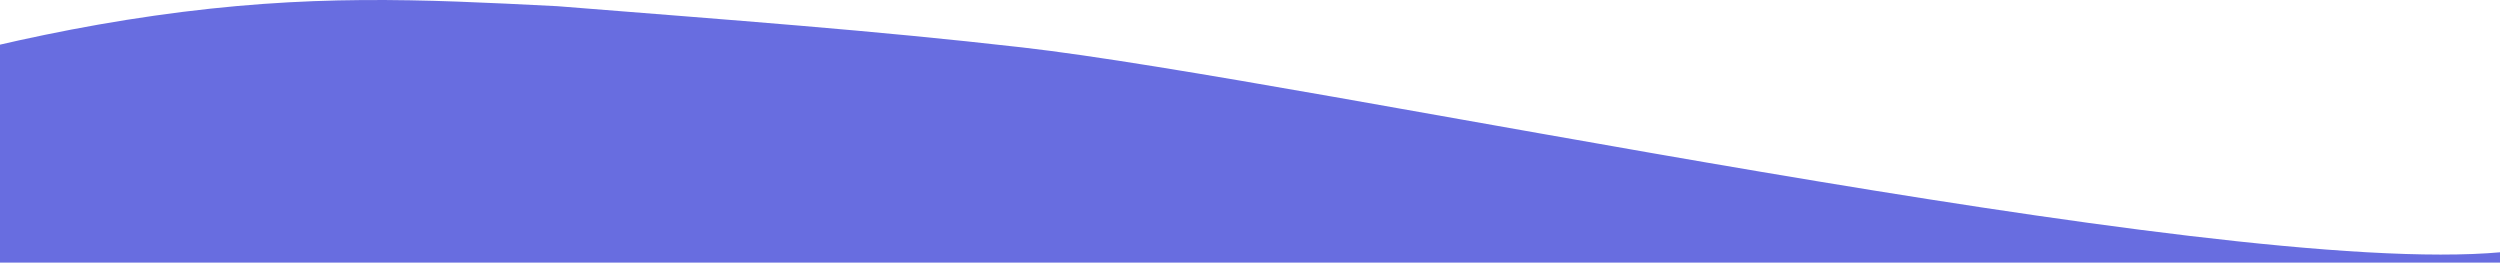 <svg width="1904" height="200" viewBox="0 0 1904 200" fill="none" xmlns="http://www.w3.org/2000/svg">
<path d="M778.5 36.107C997.417 61.095 1686.08 212.063 1905 192.073H2135V342H2025.54H1478.25H821.5H164.75H-382.542H-492V102.116L-382.542 117.109C-273.083 132.102 -114 44.982 117.5 11.958C235.335 -4.851 320.044 -0.568 422.758 4.625L424.5 4.713C560.5 15.58 664.189 23.059 778.5 36.107Z" fill="#686DE0"/>
</svg>
